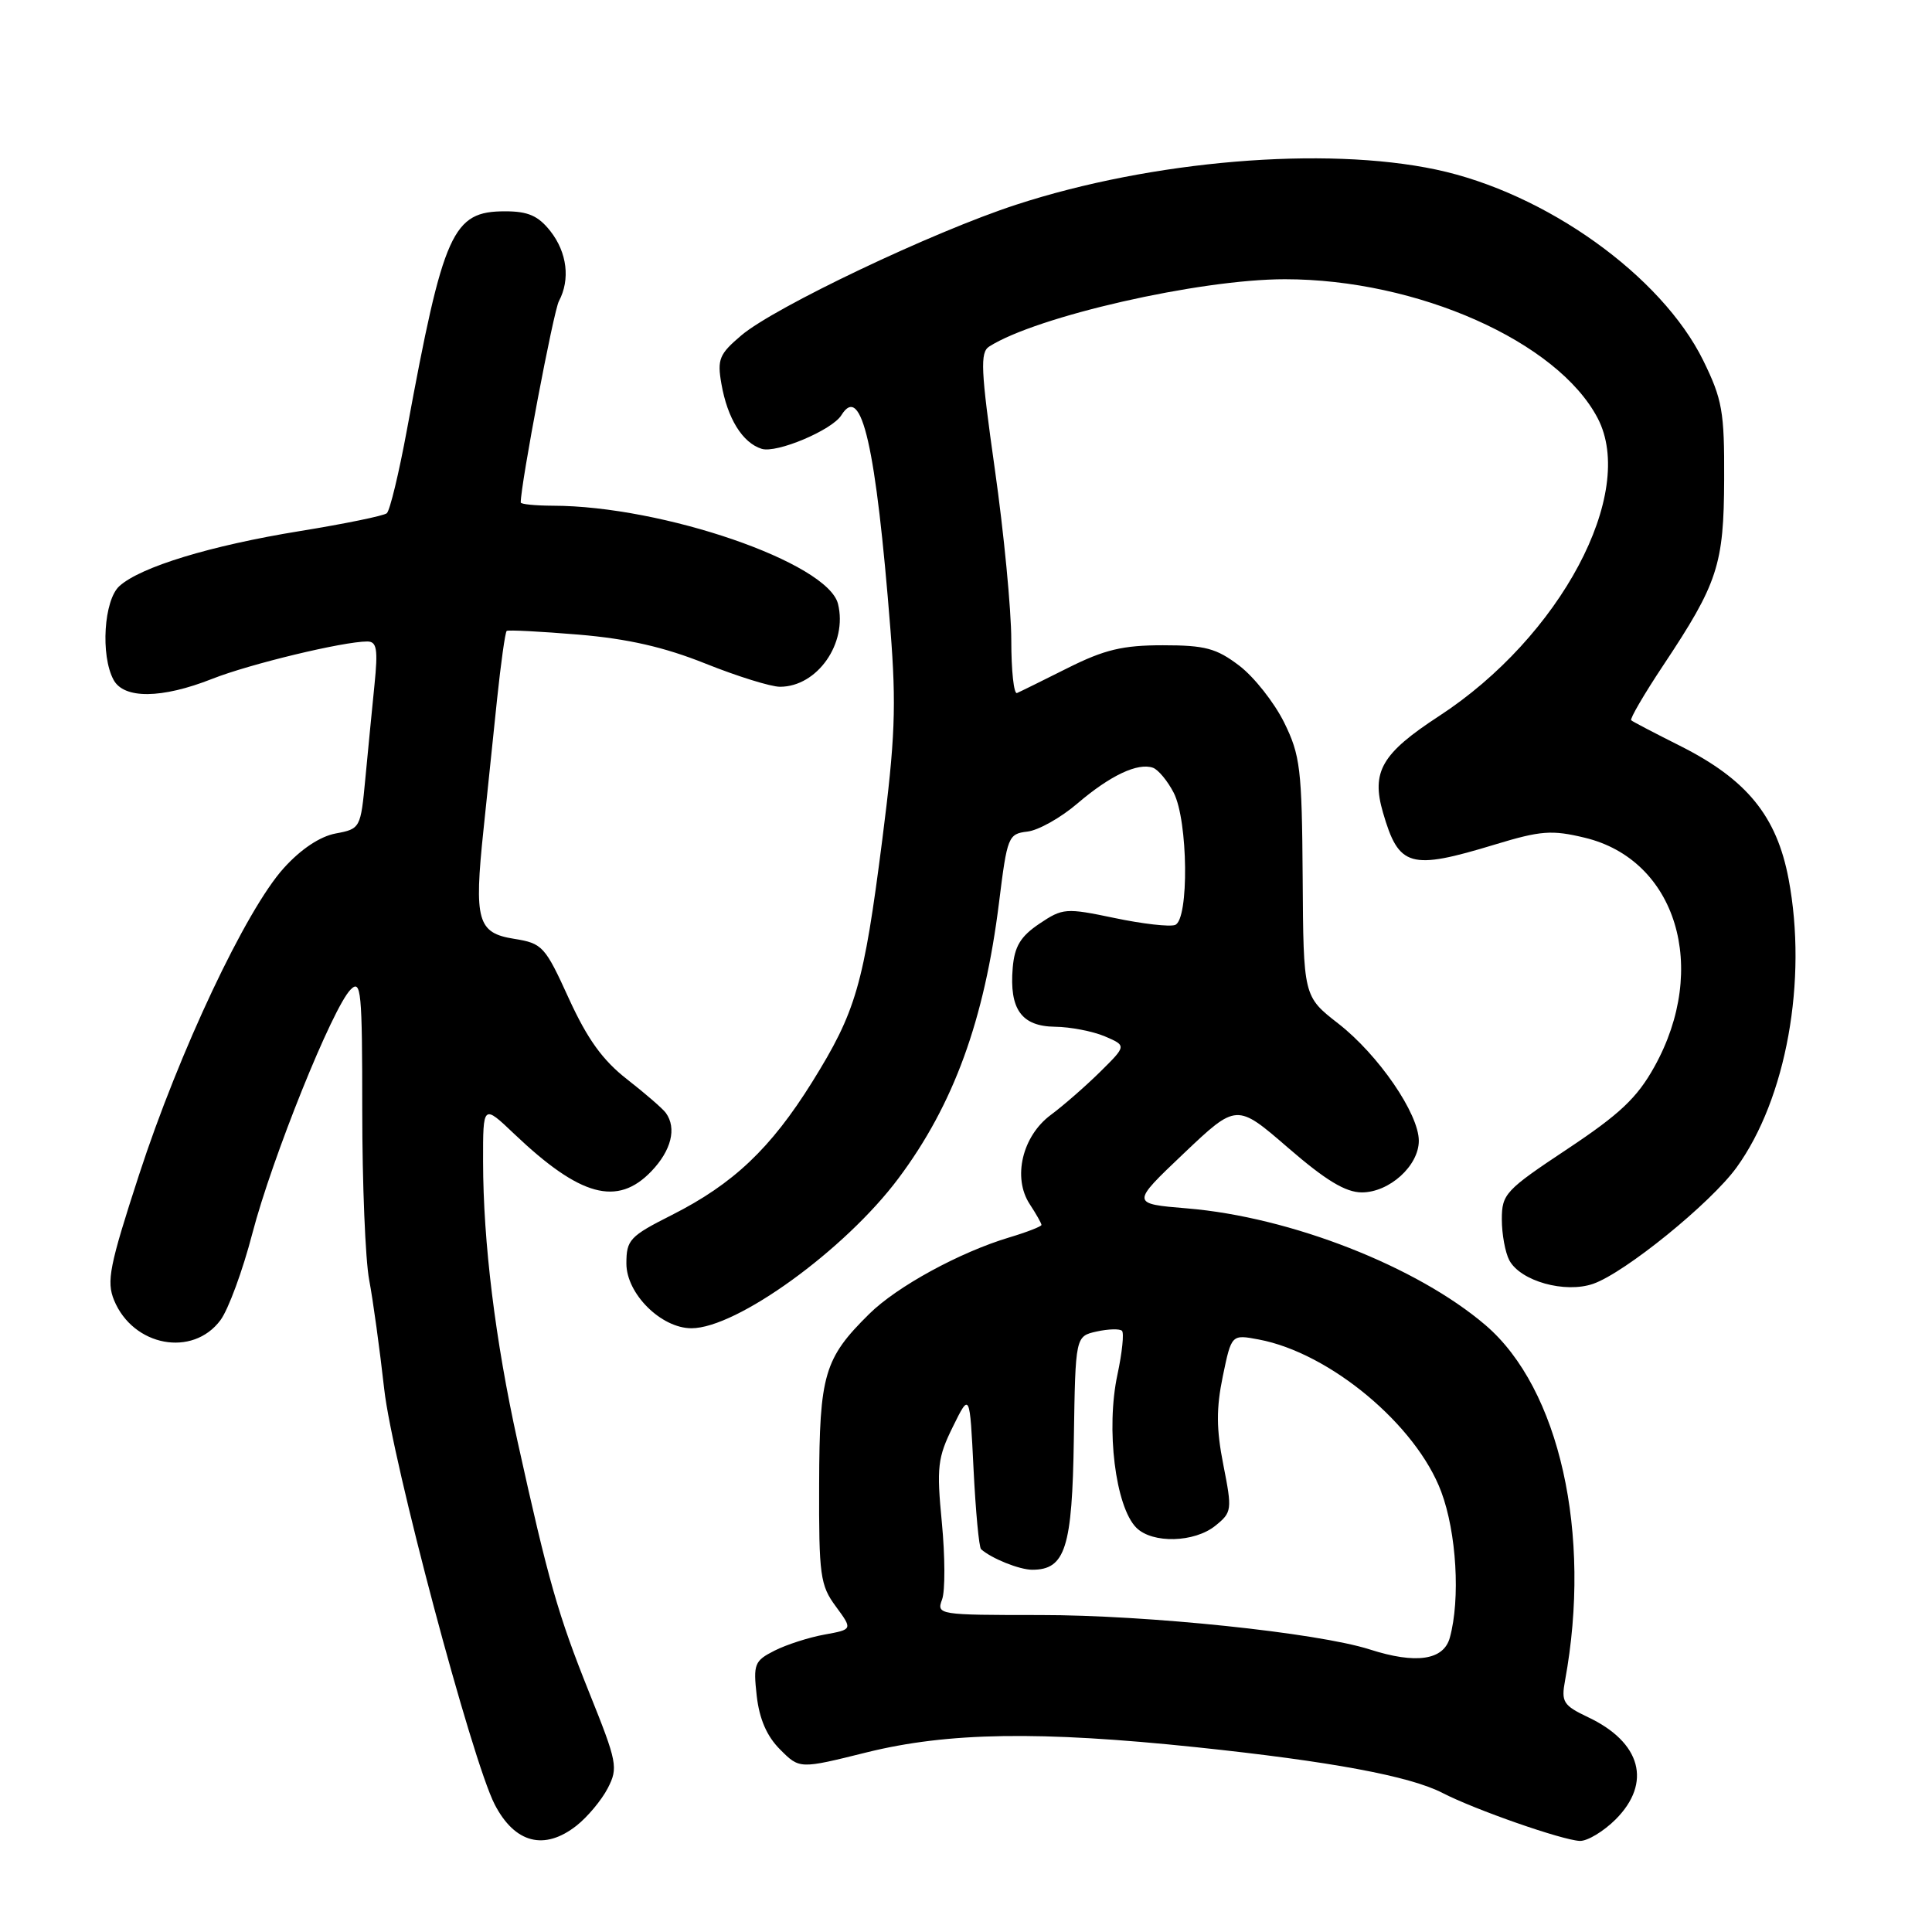 <?xml version="1.0" encoding="UTF-8" standalone="no"?>
<!DOCTYPE svg PUBLIC "-//W3C//DTD SVG 1.1//EN" "http://www.w3.org/Graphics/SVG/1.1/DTD/svg11.dtd" >
<svg xmlns="http://www.w3.org/2000/svg" xmlns:xlink="http://www.w3.org/1999/xlink" version="1.1" viewBox="0 0 256 256">
 <g >
 <path fill="currentColor"
d=" M 76.39 241.91 C 77.85 240.76 79.71 238.53 80.53 236.95 C 81.93 234.24 81.79 233.52 78.08 224.29 C 73.94 213.96 72.68 209.56 68.58 191.00 C 65.62 177.59 64.02 164.59 64.01 153.90 C 64.00 146.31 64.00 146.31 68.16 150.27 C 76.88 158.56 81.80 159.90 86.31 155.20 C 88.95 152.44 89.69 149.50 88.23 147.47 C 87.83 146.91 85.52 144.91 83.10 143.02 C 79.85 140.49 77.84 137.69 75.38 132.32 C 72.22 125.38 71.88 125.00 68.13 124.40 C 63.26 123.63 62.80 121.99 64.06 110.00 C 64.55 105.33 65.36 97.54 65.86 92.69 C 66.37 87.85 66.94 83.76 67.14 83.60 C 67.34 83.45 71.62 83.67 76.66 84.09 C 83.19 84.64 88.01 85.74 93.48 87.93 C 97.70 89.62 102.14 91.00 103.35 91.00 C 108.30 91.00 112.33 85.23 111.04 80.02 C 109.68 74.55 87.82 67.03 73.25 67.01 C 70.91 67.00 69.00 66.81 69.00 66.58 C 69.00 64.15 73.34 41.23 74.06 39.90 C 75.58 37.04 75.15 33.46 72.93 30.63 C 71.32 28.59 69.98 28.00 66.93 28.00 C 59.96 28.00 58.77 30.63 53.92 56.95 C 52.86 62.70 51.66 67.68 51.25 68.01 C 50.84 68.35 45.66 69.41 39.74 70.37 C 27.90 72.29 18.63 75.12 15.82 77.66 C 13.77 79.52 13.30 86.83 15.04 90.07 C 16.41 92.64 21.41 92.60 28.12 89.95 C 33.11 87.98 45.49 85.00 48.66 85.00 C 49.93 85.00 50.10 86.00 49.62 90.75 C 49.30 93.91 48.76 99.50 48.41 103.16 C 47.79 109.73 47.75 109.83 44.48 110.44 C 42.40 110.83 39.86 112.52 37.60 115.03 C 32.60 120.55 23.75 139.32 18.42 155.68 C 14.49 167.75 14.09 169.79 15.12 172.30 C 17.65 178.41 25.53 179.88 29.21 174.93 C 30.26 173.52 32.16 168.35 33.44 163.43 C 36.04 153.45 44.08 133.49 46.46 131.12 C 47.85 129.72 48.00 131.30 48.00 147.15 C 48.00 156.82 48.41 166.93 48.92 169.61 C 49.43 172.30 50.32 178.80 50.91 184.06 C 51.96 193.52 62.53 233.25 65.55 239.10 C 68.21 244.24 72.13 245.26 76.39 241.91 Z  M 214.08 241.08 C 218.91 236.24 217.47 230.87 210.43 227.54 C 207.13 225.97 206.85 225.52 207.38 222.66 C 210.95 203.24 206.64 183.99 196.85 175.60 C 187.75 167.81 171.01 161.26 157.32 160.12 C 149.84 159.50 149.84 159.50 156.85 152.84 C 163.86 146.19 163.86 146.19 170.68 152.09 C 175.66 156.40 178.29 157.99 180.44 158.00 C 184.10 158.00 188.00 154.47 188.00 151.16 C 188.00 147.56 182.65 139.77 177.32 135.62 C 172.71 132.03 172.71 132.03 172.61 116.27 C 172.51 101.85 172.30 100.09 170.15 95.72 C 168.85 93.10 166.19 89.72 164.23 88.22 C 161.18 85.90 159.70 85.50 154.08 85.50 C 148.77 85.50 146.35 86.08 141.51 88.50 C 138.22 90.15 135.18 91.65 134.76 91.83 C 134.34 92.02 134.00 88.87 134.00 84.83 C 134.00 80.80 133.02 70.60 131.82 62.17 C 129.96 49.01 129.85 46.71 131.07 45.92 C 137.33 41.92 158.91 37.00 170.25 37.00 C 187.80 37.00 206.38 45.25 211.70 55.41 C 216.90 65.35 206.75 84.41 190.67 94.89 C 183.08 99.84 181.68 102.25 183.25 107.66 C 185.35 114.91 186.82 115.33 198.10 111.90 C 204.16 110.06 205.62 109.95 209.98 111.00 C 222.13 113.91 226.50 128.27 219.21 141.36 C 216.92 145.48 214.62 147.64 207.67 152.26 C 199.48 157.70 199.00 158.21 199.00 161.57 C 199.00 163.53 199.45 165.97 199.99 166.99 C 201.47 169.76 207.37 171.41 211.11 170.11 C 215.32 168.64 226.67 159.43 230.10 154.70 C 236.69 145.60 239.53 129.89 237.00 116.48 C 235.42 108.11 231.45 103.26 222.56 98.80 C 219.23 97.13 216.34 95.62 216.14 95.44 C 215.94 95.26 217.85 91.98 220.39 88.16 C 227.62 77.29 228.42 74.85 228.46 63.50 C 228.50 54.52 228.21 52.92 225.69 47.77 C 220.16 36.53 204.81 25.55 190.29 22.47 C 175.52 19.34 152.60 21.26 134.63 27.13 C 123.63 30.71 102.62 40.71 98.23 44.44 C 95.30 46.92 95.02 47.61 95.59 50.86 C 96.39 55.45 98.38 58.67 100.92 59.47 C 102.89 60.10 110.27 56.99 111.49 55.01 C 114.16 50.70 116.07 59.08 117.99 83.46 C 118.78 93.52 118.61 97.94 116.91 111.24 C 114.44 130.56 113.43 134.03 107.60 143.40 C 102.12 152.18 97.16 156.88 89.03 160.99 C 83.44 163.81 83.00 164.28 83.00 167.43 C 83.00 171.42 87.60 176.00 91.62 176.00 C 97.61 176.00 111.96 165.62 119.04 156.15 C 126.37 146.36 130.44 135.18 132.38 119.56 C 133.46 110.85 133.60 110.49 136.13 110.19 C 137.58 110.03 140.57 108.35 142.77 106.46 C 147.11 102.75 150.76 101.03 152.77 101.73 C 153.47 101.98 154.71 103.47 155.52 105.04 C 157.43 108.73 157.57 121.85 155.71 122.56 C 154.99 122.83 151.38 122.42 147.68 121.64 C 141.22 120.29 140.82 120.32 137.72 122.40 C 135.23 124.08 134.43 125.39 134.19 128.24 C 133.73 133.73 135.35 135.99 139.79 136.05 C 141.83 136.07 144.80 136.65 146.39 137.32 C 149.28 138.56 149.28 138.56 145.77 142.03 C 143.83 143.94 140.90 146.50 139.24 147.73 C 135.45 150.54 134.15 156.05 136.44 159.55 C 137.30 160.86 138.00 162.10 138.00 162.31 C 138.00 162.51 136.09 163.26 133.75 163.96 C 127.19 165.92 118.85 170.47 115.18 174.10 C 109.21 179.99 108.58 182.13 108.54 196.66 C 108.50 208.76 108.68 210.06 110.75 212.86 C 112.99 215.91 112.99 215.91 109.25 216.59 C 107.19 216.96 104.21 217.92 102.63 218.72 C 99.96 220.07 99.80 220.50 100.27 224.71 C 100.62 227.78 101.61 230.07 103.37 231.82 C 105.95 234.41 105.95 234.41 114.83 232.20 C 125.60 229.53 137.77 229.34 158.56 231.52 C 176.34 233.39 186.82 235.34 191.15 237.58 C 195.45 239.80 206.99 243.83 209.33 243.93 C 210.33 243.97 212.47 242.68 214.08 241.08 Z  M 181.50 218.56 C 174.59 216.35 152.06 213.99 137.78 214.00 C 124.35 214.00 124.08 213.96 124.83 211.94 C 125.25 210.81 125.23 206.22 124.80 201.74 C 124.09 194.40 124.24 193.15 126.26 189.05 C 128.50 184.50 128.50 184.50 129.00 194.67 C 129.28 200.26 129.72 205.04 130.00 205.28 C 131.38 206.51 135.08 208.00 136.78 208.00 C 141.16 208.00 142.08 205.11 142.29 190.65 C 142.50 177.06 142.50 177.06 145.32 176.43 C 146.87 176.09 148.38 176.05 148.67 176.34 C 148.96 176.63 148.69 179.23 148.07 182.13 C 146.52 189.33 147.80 199.65 150.57 202.43 C 152.70 204.56 158.27 204.41 161.05 202.16 C 163.24 200.39 163.28 200.09 162.10 194.11 C 161.16 189.35 161.15 186.61 162.03 182.35 C 163.18 176.81 163.18 176.81 166.79 177.49 C 176.21 179.26 187.66 188.81 190.97 197.66 C 193.00 203.08 193.52 211.89 192.11 217.00 C 191.29 219.99 187.63 220.53 181.50 218.56 Z "/>
</g>
</svg>